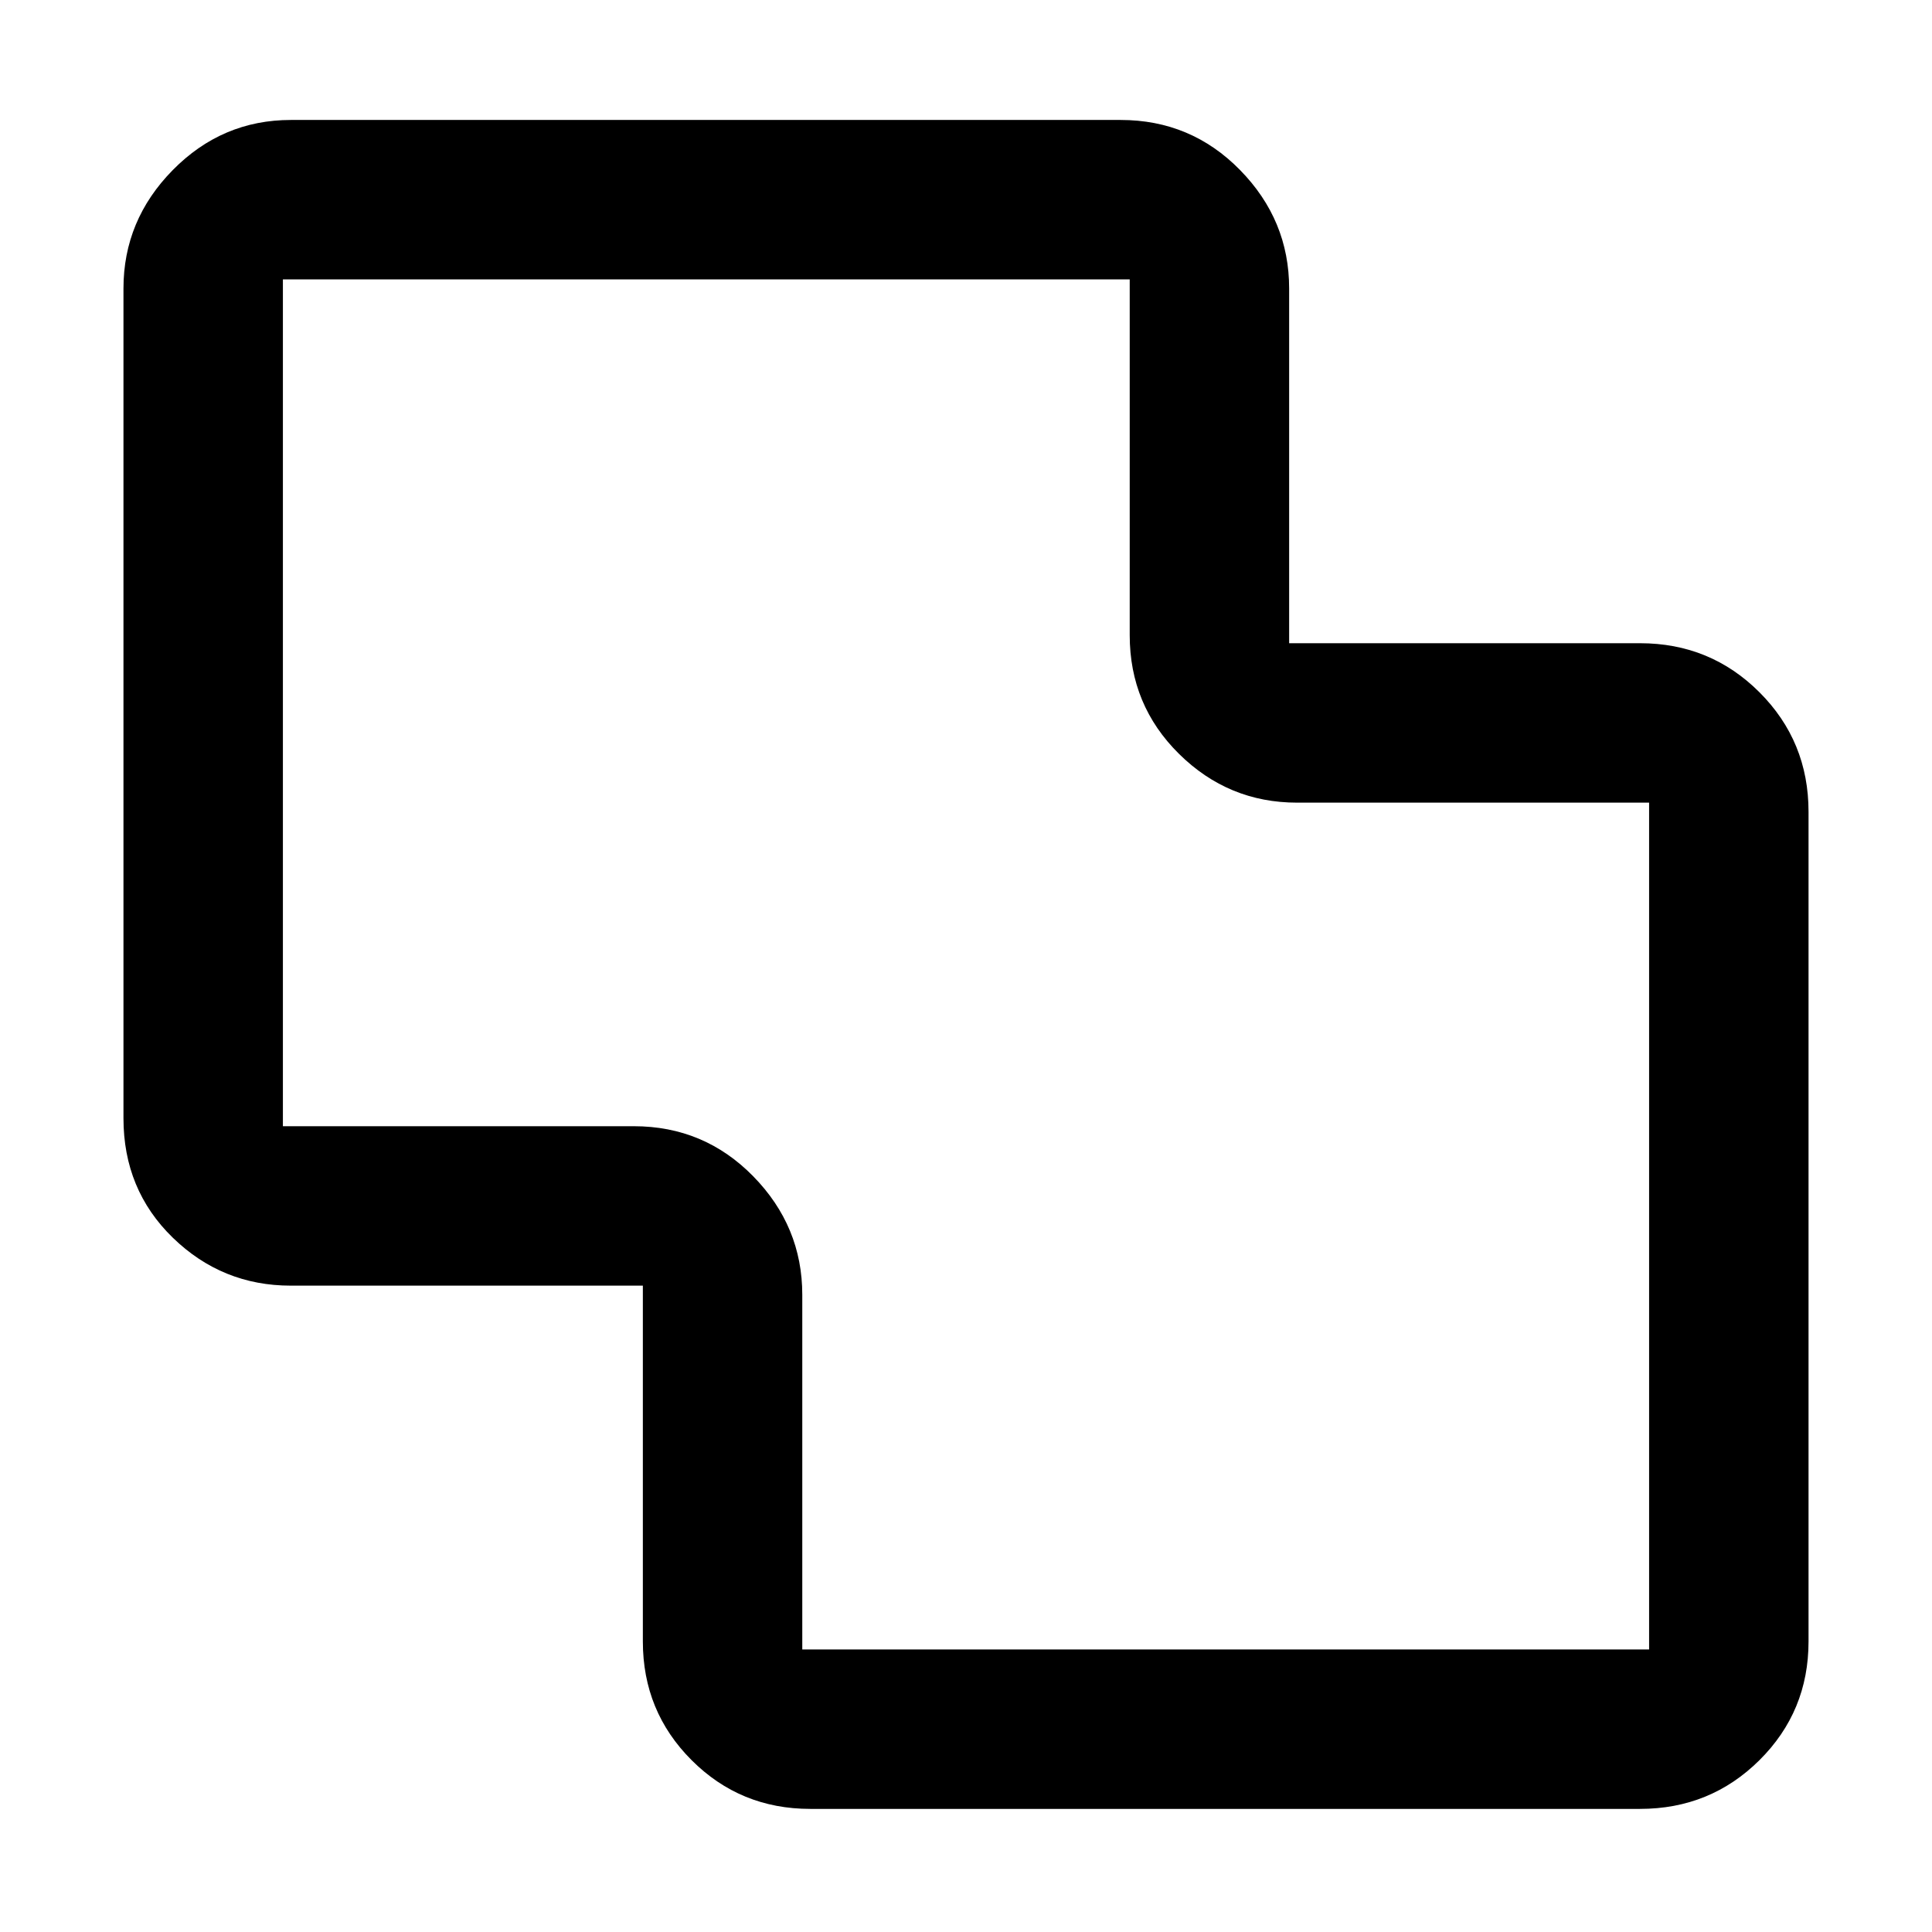 <svg xmlns="http://www.w3.org/2000/svg" height="48" viewBox="0 -960 960 960" width="48"><path d="M402.61-61.17q-34.74 0-58.96-24.22t-24.22-58.96v-176.82H144.52q-34.14 0-58.66-23.83-24.51-23.82-24.51-59.35v-412.3q0-33.97 24.51-58.86 24.52-24.88 58.66-24.88h412.31q34.96 0 59.35 24.88 24.39 24.89 24.39 58.86v176.26h174.34q34.97 0 59.36 24.38 24.38 24.39 24.38 59.36v412.3q0 34.74-24.38 58.96-24.39 24.22-59.36 24.22h-412.3Zm-3.96-79.22h420.78v-420.78H644.52q-34.14 0-58.66-24.22-24.51-24.22-24.51-58.96v-176.82H140.57v420.78h174.34q34.97 0 59.36 24.88 24.38 24.89 24.38 58.86v176.26ZM480-480.43Z"/></svg>